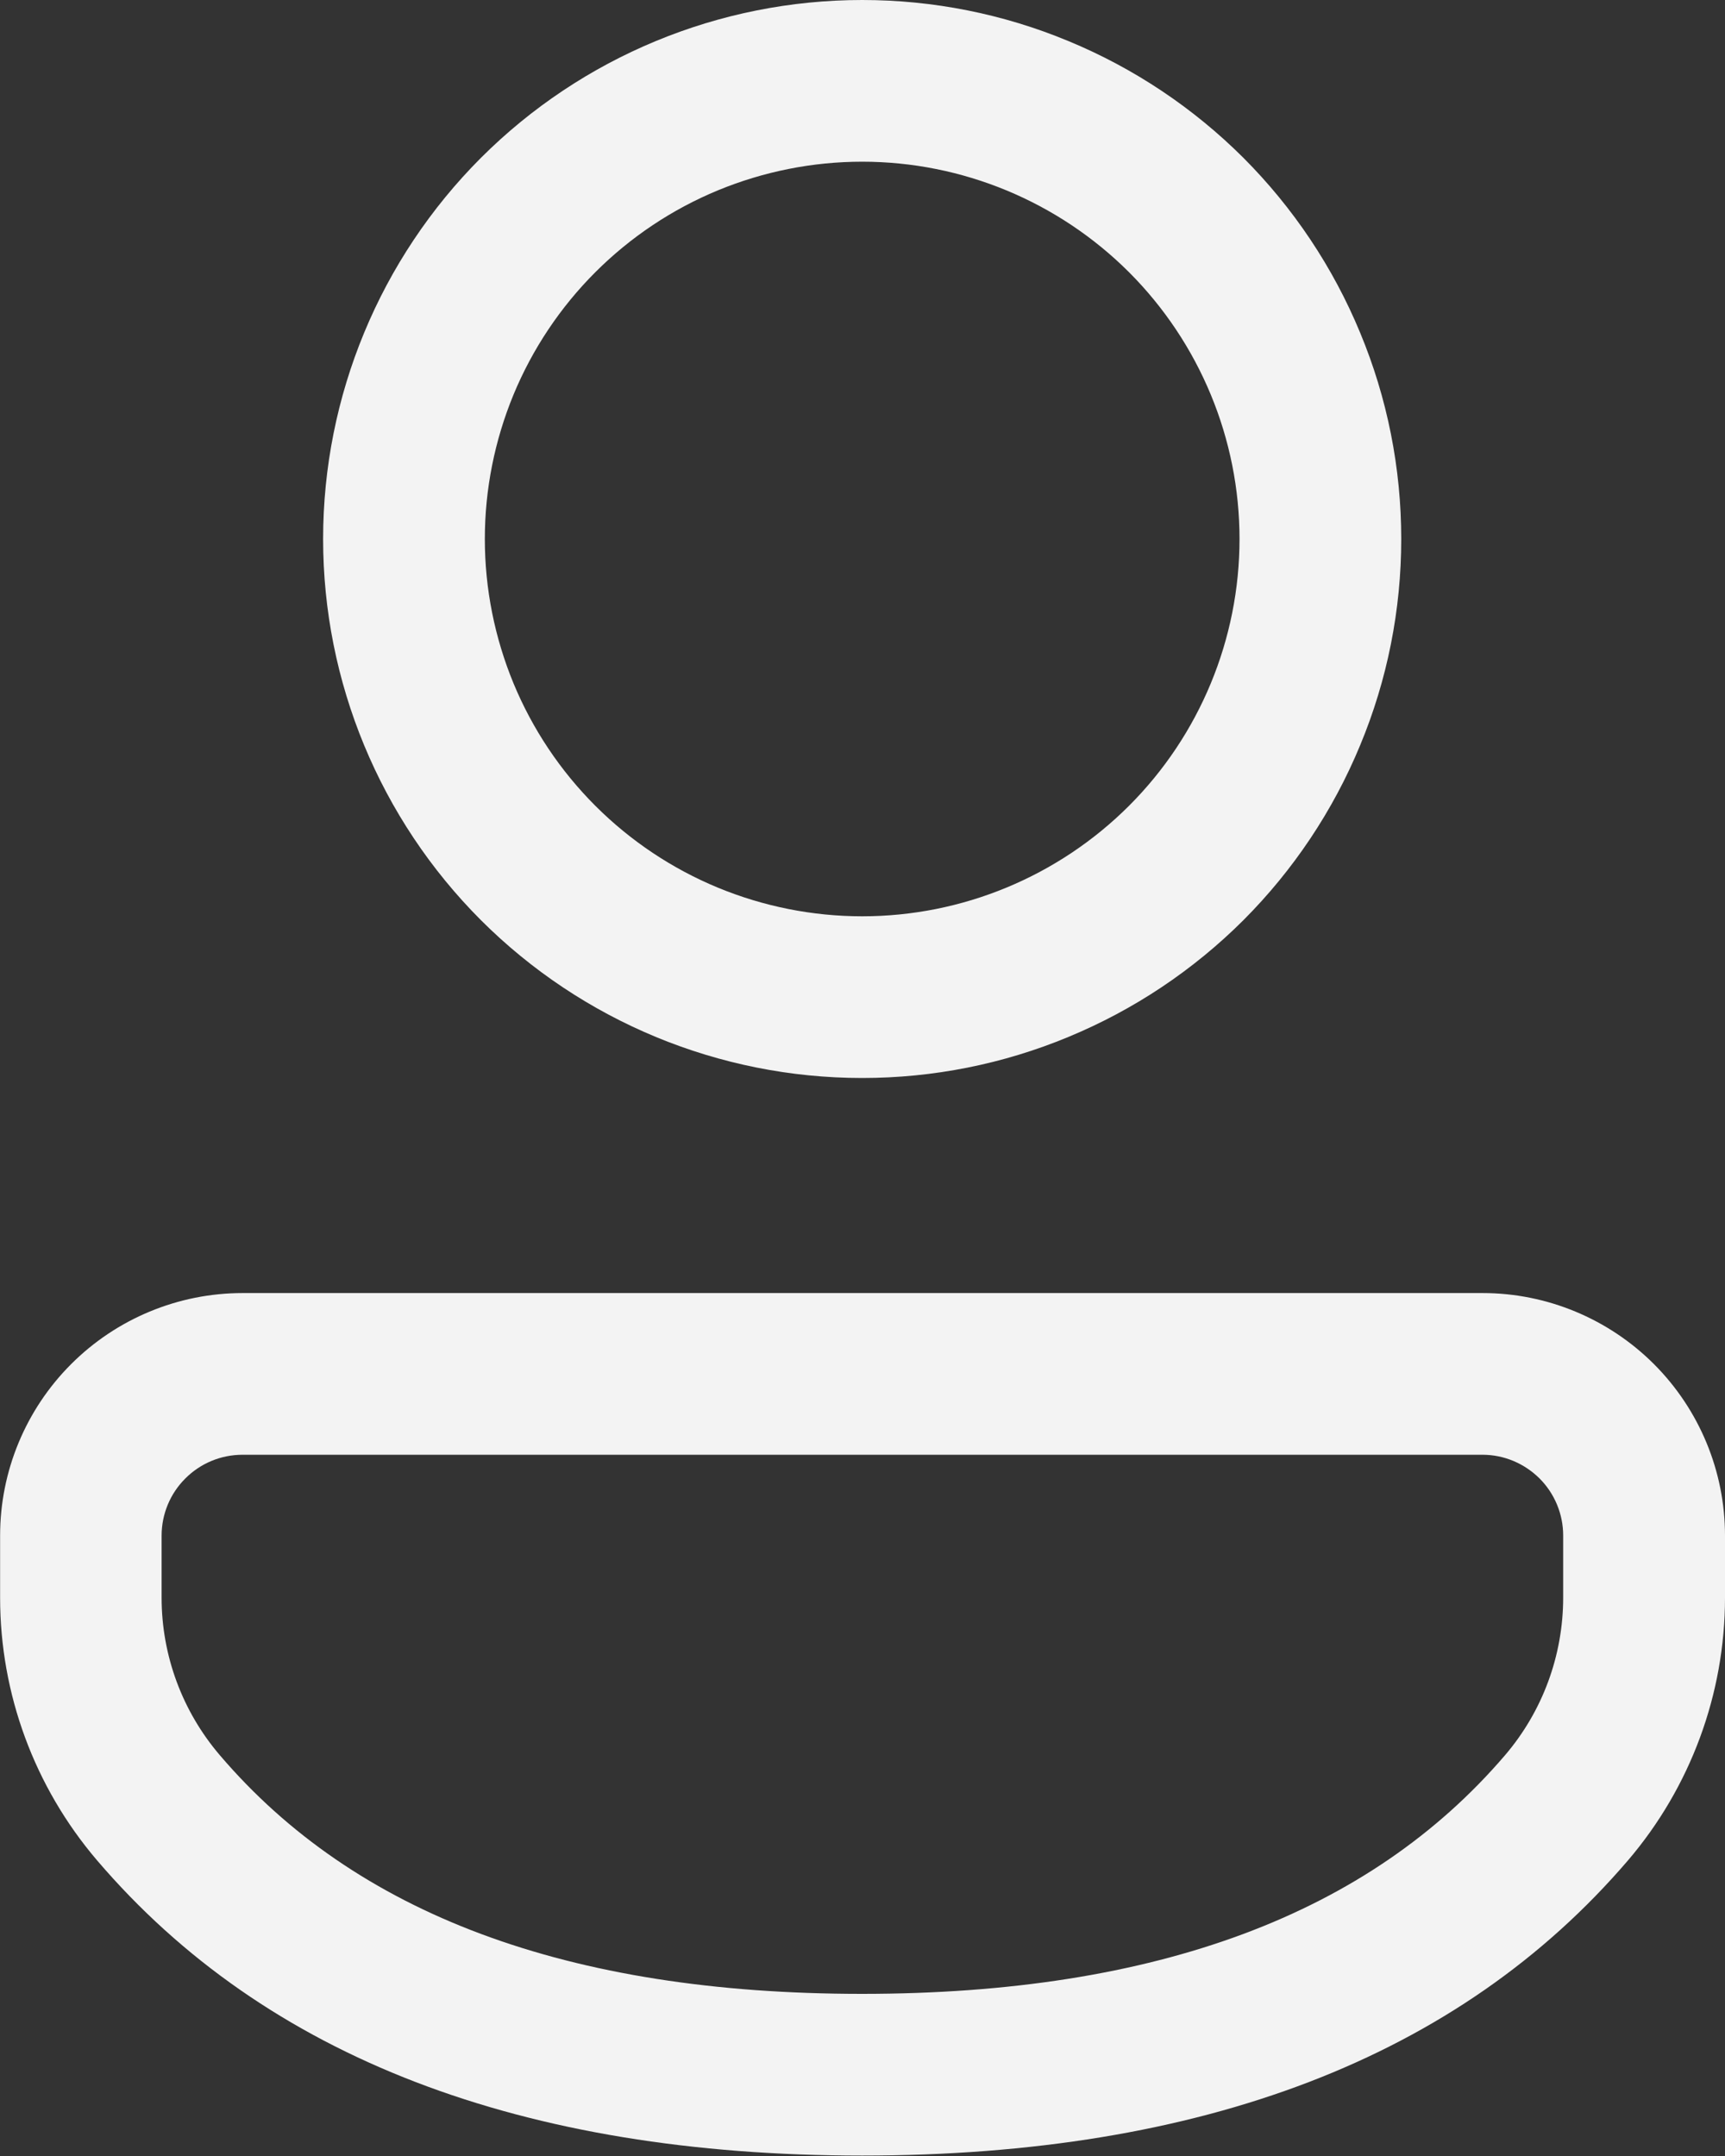 <svg width="16" height="20" viewBox="0 0 16 20" fill="none" xmlns="http://www.w3.org/2000/svg">
<rect x="0" y="0" width="16" height="20" fill="#333333" stroke="none"/>
<path d="M13.752 11.995C14.348 11.995 14.92 12.233 15.342 12.655C15.763 13.077 16 13.649 16 14.245V14.82C16 15.714 15.68 16.579 15.1 17.258C13.53 19.091 11.143 19.996 7.997 19.996C4.851 19.996 2.465 19.091 0.899 17.256C0.32 16.577 0.001 15.714 0.001 14.822V14.244C0.001 13.648 0.238 13.076 0.66 12.654C1.082 12.232 1.654 11.995 2.25 11.995H13.752ZM13.752 13.495H2.249C2.05 13.495 1.859 13.574 1.719 13.715C1.578 13.855 1.499 14.046 1.499 14.245V14.822C1.499 15.357 1.691 15.875 2.039 16.282C3.292 17.751 5.259 18.496 7.996 18.496C10.735 18.496 12.702 17.751 13.959 16.283C14.308 15.875 14.499 15.356 14.499 14.82V14.244C14.499 14.046 14.42 13.855 14.28 13.715C14.139 13.575 13.95 13.495 13.752 13.495ZM7.997 0C8.654 -9.78424e-09 9.304 0.129 9.91 0.381C10.517 0.632 11.068 1 11.533 1.464C11.997 1.929 12.365 2.48 12.616 3.087C12.868 3.693 12.997 4.343 12.997 5C12.997 5.657 12.868 6.307 12.616 6.913C12.365 7.52 11.997 8.071 11.533 8.536C11.068 9 10.517 9.368 9.91 9.619C9.304 9.871 8.654 10 7.997 10C6.671 10 5.399 9.473 4.461 8.536C3.524 7.598 2.997 6.326 2.997 5C2.997 3.674 3.524 2.402 4.461 1.464C5.399 0.527 6.671 0 7.997 0ZM7.997 1.5C7.537 1.5 7.082 1.591 6.658 1.766C6.233 1.942 5.847 2.2 5.522 2.525C5.197 2.85 4.939 3.236 4.763 3.661C4.588 4.085 4.497 4.54 4.497 5C4.497 5.46 4.588 5.915 4.763 6.339C4.939 6.764 5.197 7.15 5.522 7.475C5.847 7.8 6.233 8.058 6.658 8.234C7.082 8.409 7.537 8.5 7.997 8.5C8.925 8.5 9.815 8.131 10.472 7.475C11.128 6.819 11.497 5.928 11.497 5C11.497 4.072 11.128 3.182 10.472 2.525C9.815 1.869 8.925 1.5 7.997 1.5Z" fill="#F3F3F3"/>
</svg>
